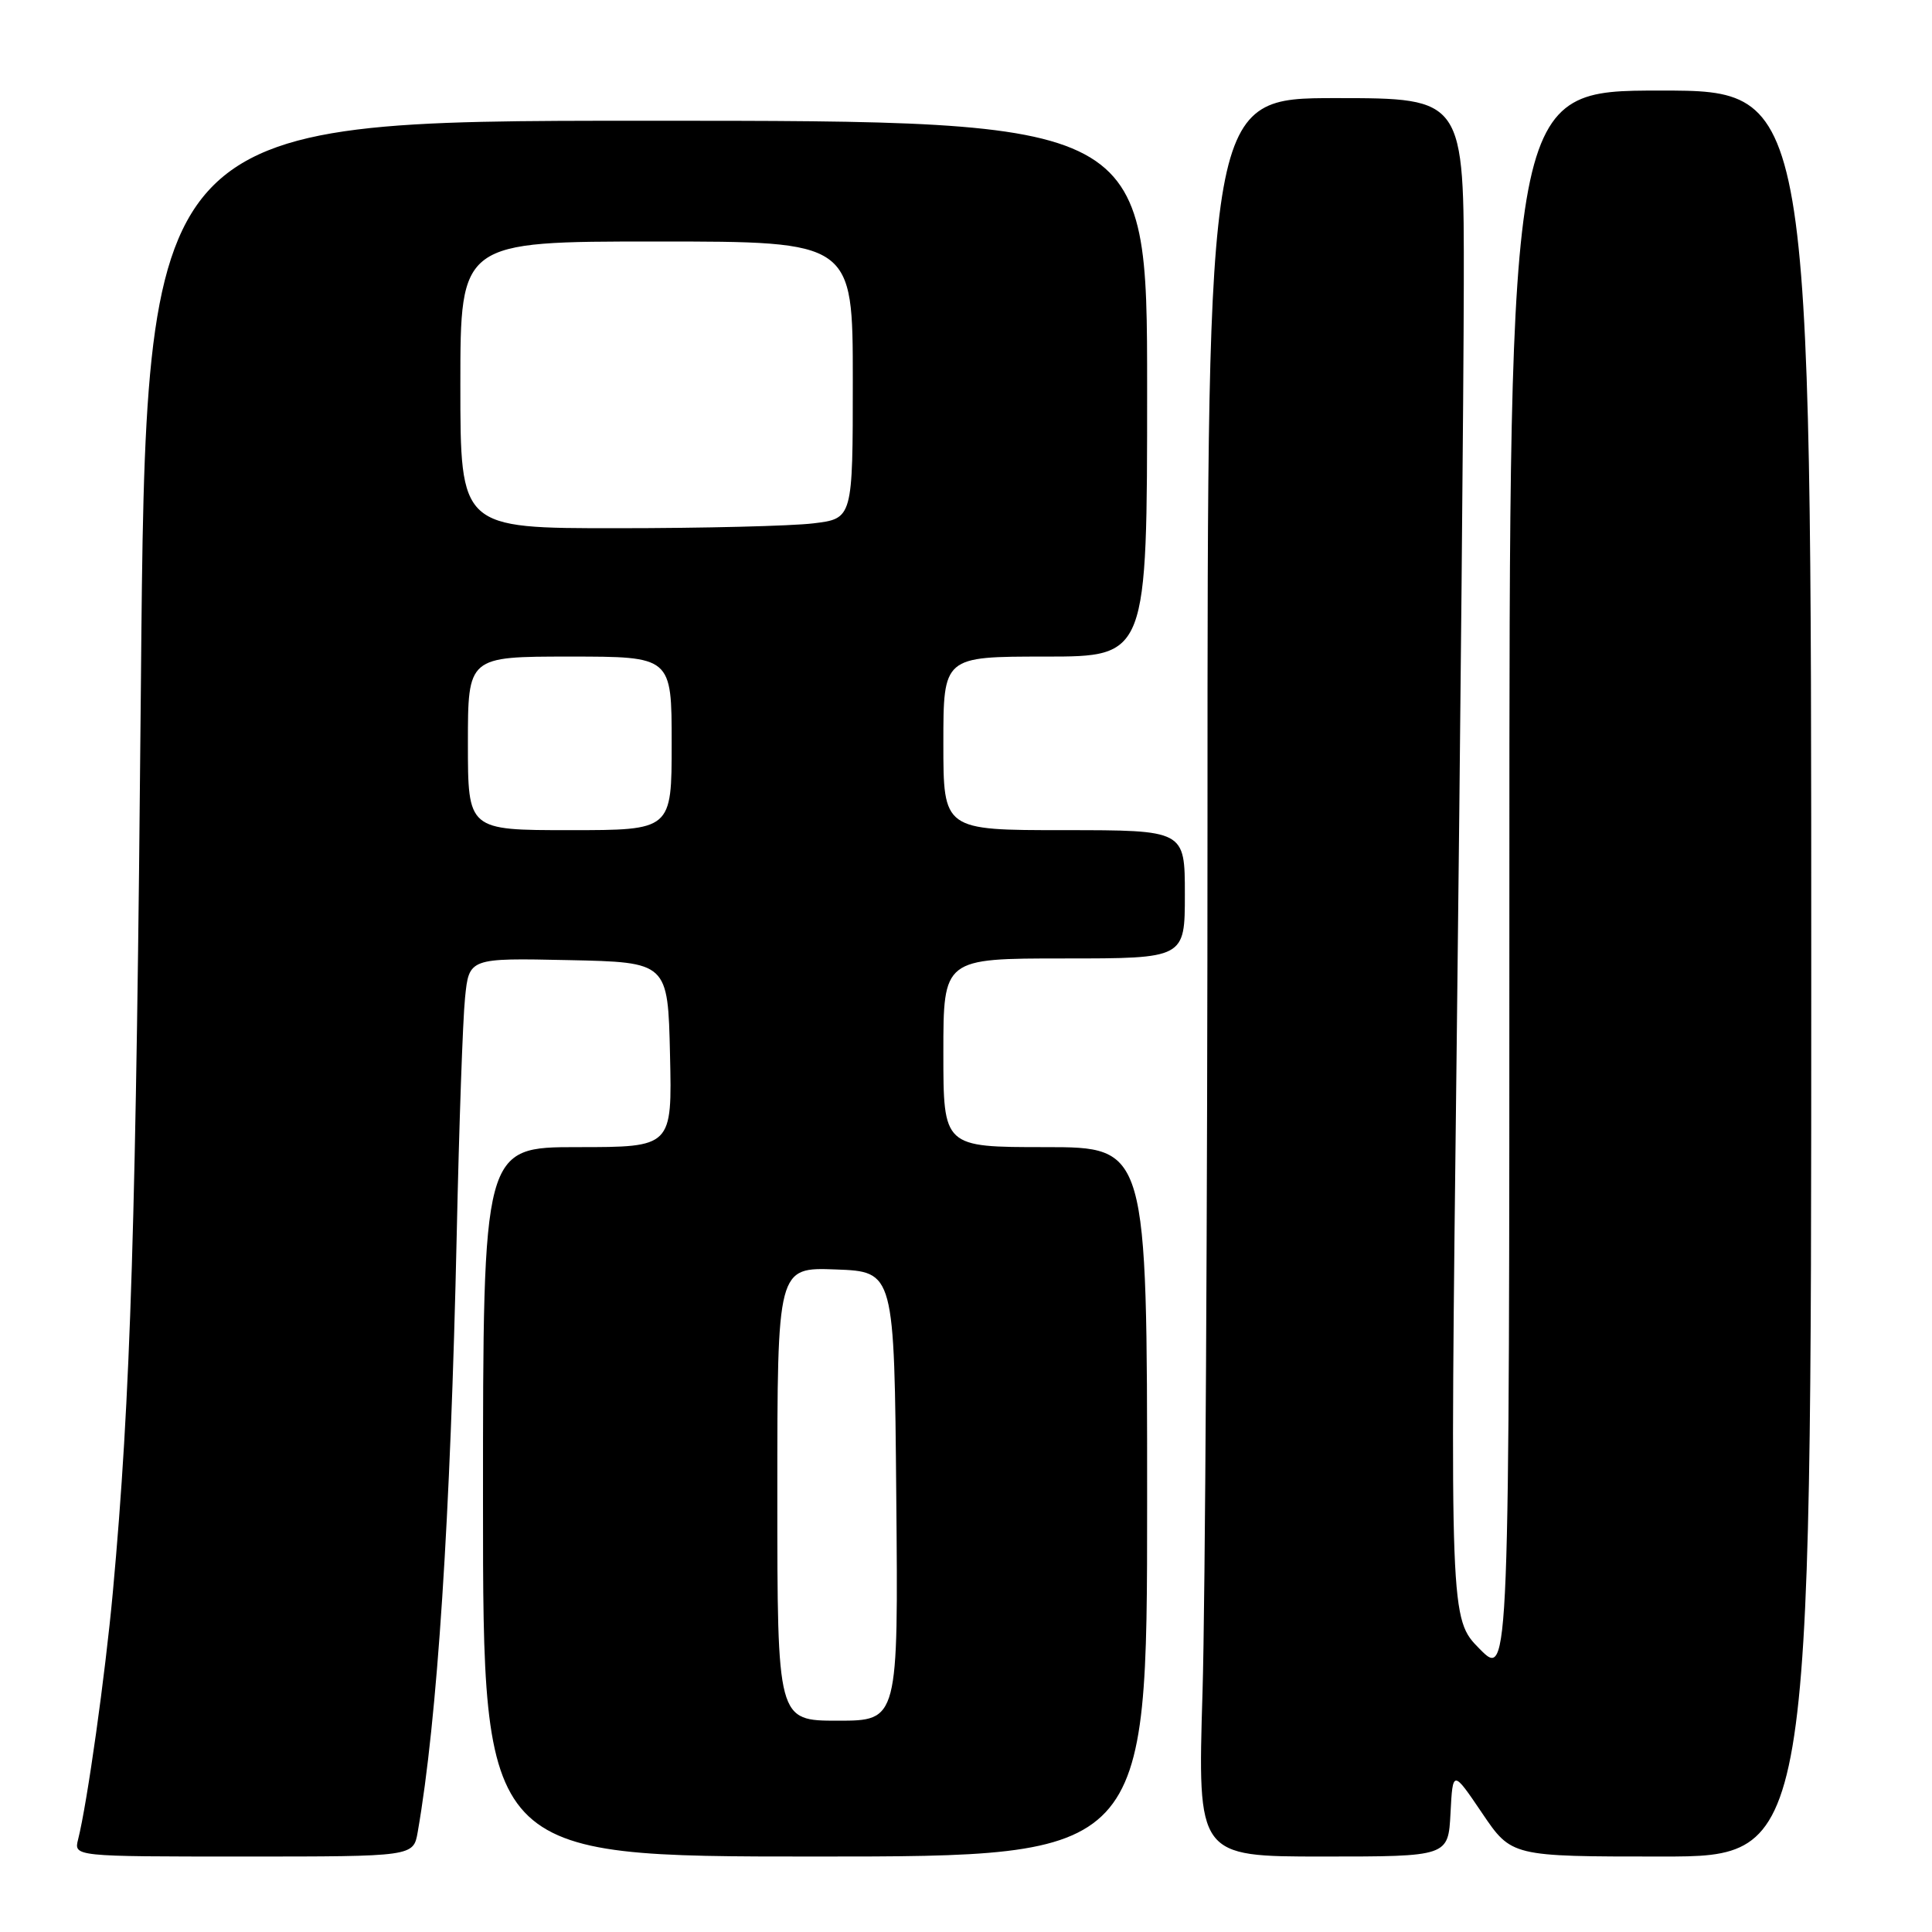 <?xml version="1.0" encoding="UTF-8" standalone="no"?>
<!DOCTYPE svg PUBLIC "-//W3C//DTD SVG 1.1//EN" "http://www.w3.org/Graphics/SVG/1.1/DTD/svg11.dtd" >
<svg xmlns="http://www.w3.org/2000/svg" xmlns:xlink="http://www.w3.org/1999/xlink" version="1.1" viewBox="0 0 256 256">
 <g >
 <path fill="currentColor"
d=" M 55.35 242.75 C 57.95 227.87 59.69 201.18 60.52 163.50 C 60.83 149.20 61.32 135.12 61.62 132.22 C 62.15 126.94 62.15 126.94 75.33 127.22 C 88.50 127.50 88.50 127.50 88.78 139.75 C 89.06 152.00 89.06 152.00 76.53 152.00 C 64.00 152.00 64.00 152.00 64.00 199.00 C 64.00 246.00 64.00 246.00 108.00 246.00 C 152.00 246.00 152.00 246.00 152.00 199.00 C 152.00 152.00 152.00 152.00 138.50 152.00 C 125.00 152.00 125.00 152.00 125.00 139.50 C 125.00 127.00 125.00 127.00 141.00 127.00 C 157.00 127.00 157.00 127.00 157.00 118.50 C 157.00 110.00 157.00 110.00 141.00 110.00 C 125.00 110.00 125.00 110.00 125.00 98.50 C 125.00 87.00 125.00 87.00 138.50 87.00 C 152.00 87.00 152.00 87.00 152.00 51.50 C 152.00 16.00 152.00 16.00 85.66 16.00 C 19.33 16.00 19.33 16.00 18.67 90.75 C 18.04 161.92 17.33 185.02 14.95 211.00 C 13.94 221.97 11.57 238.89 10.35 243.73 C 9.78 246.00 9.78 246.00 32.28 246.00 C 54.78 246.00 54.78 246.00 55.35 242.75 Z  M 192.20 240.25 C 192.50 234.50 192.50 234.50 196.39 240.25 C 200.28 246.00 200.28 246.00 220.14 246.00 C 240.00 246.00 240.00 246.00 240.00 129.00 C 240.00 12.00 240.00 12.00 220.00 12.00 C 200.00 12.00 200.00 12.00 200.00 117.24 C 200.00 222.47 200.00 222.47 196.06 218.49 C 192.12 214.50 192.12 214.50 193.02 138.50 C 193.51 96.70 193.94 51.36 193.96 37.75 C 194.00 13.00 194.00 13.00 177.00 13.00 C 160.00 13.00 160.00 13.00 160.00 107.75 C 160.00 159.86 159.70 212.29 159.34 224.25 C 158.68 246.00 158.68 246.00 175.29 246.00 C 191.90 246.00 191.90 246.00 192.20 240.25 Z  M 103.00 197.96 C 103.00 167.92 103.00 167.92 110.75 168.21 C 118.50 168.50 118.50 168.50 118.76 198.25 C 119.03 228.00 119.03 228.00 111.01 228.00 C 103.00 228.00 103.00 228.00 103.00 197.96 Z  M 62.00 98.50 C 62.00 87.00 62.00 87.00 75.50 87.00 C 89.00 87.00 89.00 87.00 89.00 98.50 C 89.00 110.00 89.00 110.00 75.50 110.00 C 62.00 110.00 62.00 110.00 62.00 98.50 Z  M 61.00 51.00 C 61.00 32.00 61.00 32.00 87.00 32.00 C 113.00 32.00 113.00 32.00 113.00 50.36 C 113.00 68.72 113.00 68.72 107.75 69.35 C 104.86 69.70 93.16 69.99 81.75 69.99 C 61.00 70.00 61.00 70.00 61.00 51.00 Z "/>
</g>
</svg>